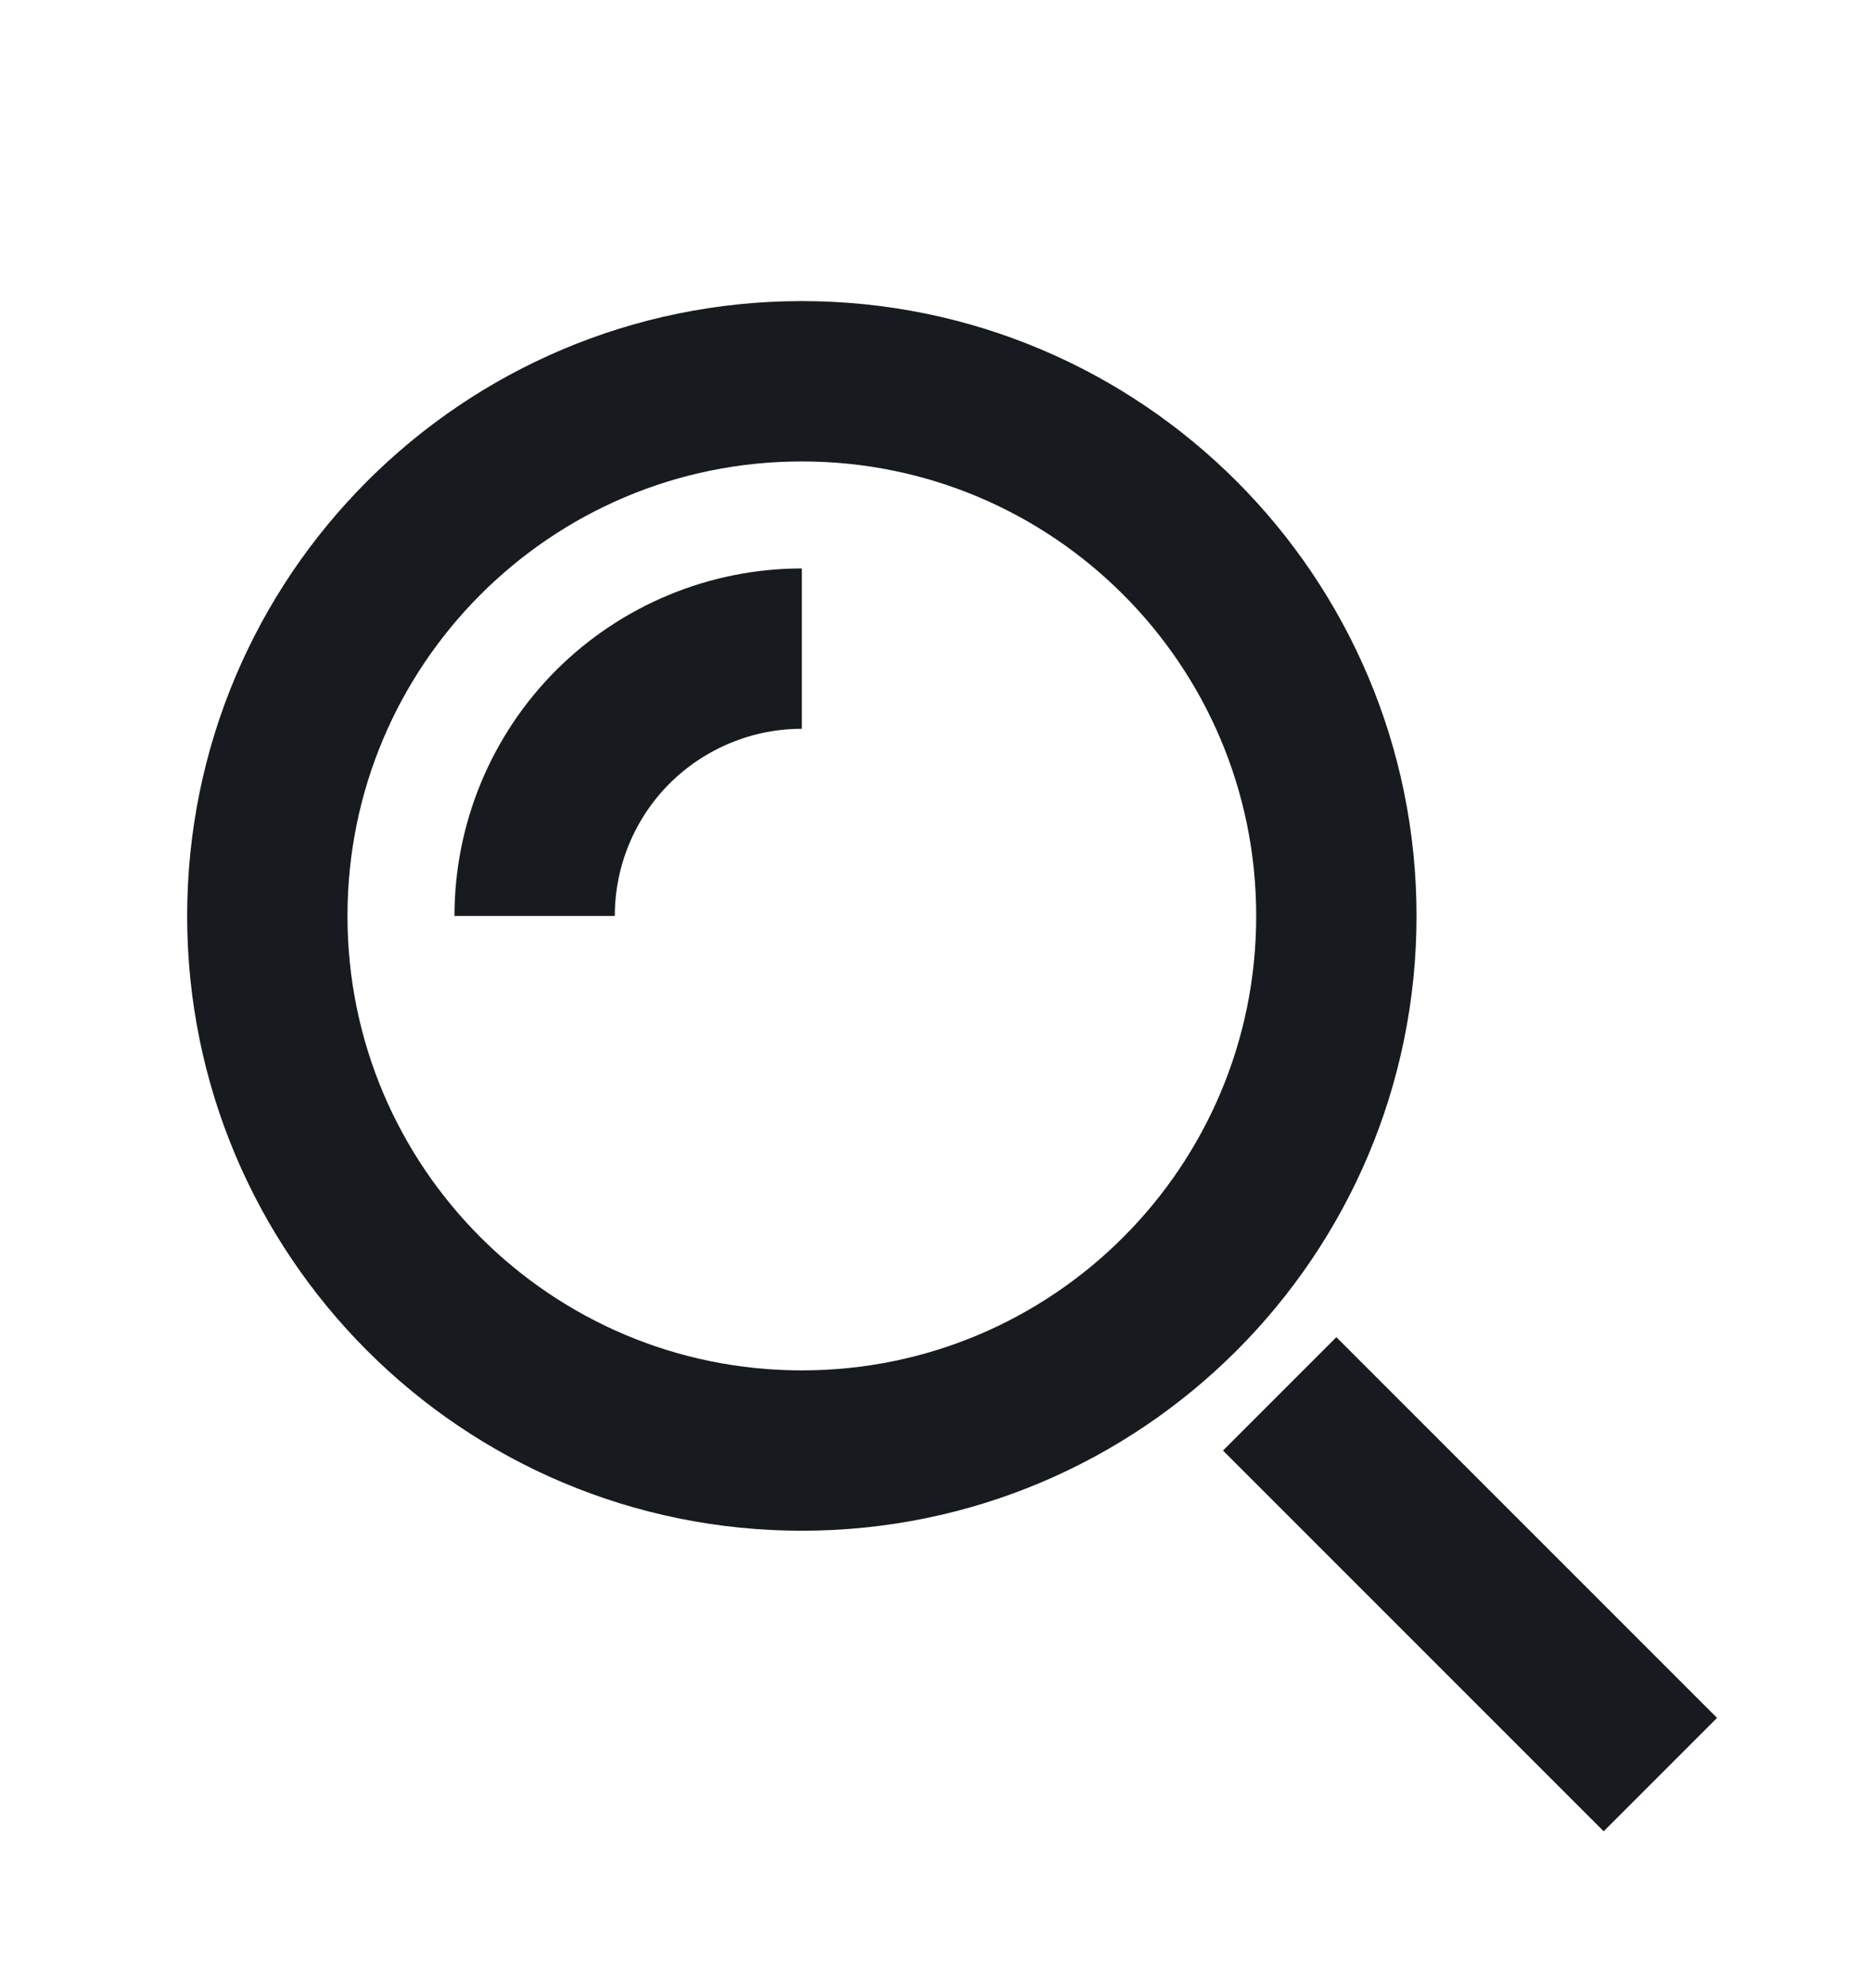 <svg width="16" height="17" viewBox="0 0 16 17" fill="none" xmlns="http://www.w3.org/2000/svg">
<path d="M13.714 14.689L11.428 12.403" stroke="#171A1F" stroke-width="1.371" stroke-miterlimit="10" stroke-linecap="square"/>
<path d="M6.857 12.403C9.382 12.403 11.428 10.357 11.428 7.832C11.428 5.307 9.382 3.26 6.857 3.26C4.332 3.26 2.286 5.307 2.286 7.832C2.286 10.357 4.332 12.403 6.857 12.403Z" stroke="#171A1F" stroke-width="1.371" stroke-miterlimit="10" stroke-linecap="square"/>
<path d="M4.572 7.832C4.572 7.226 4.812 6.644 5.241 6.215C5.67 5.787 6.251 5.546 6.857 5.546" stroke="#171A1F" stroke-width="1.371" stroke-miterlimit="10"/>
</svg>
